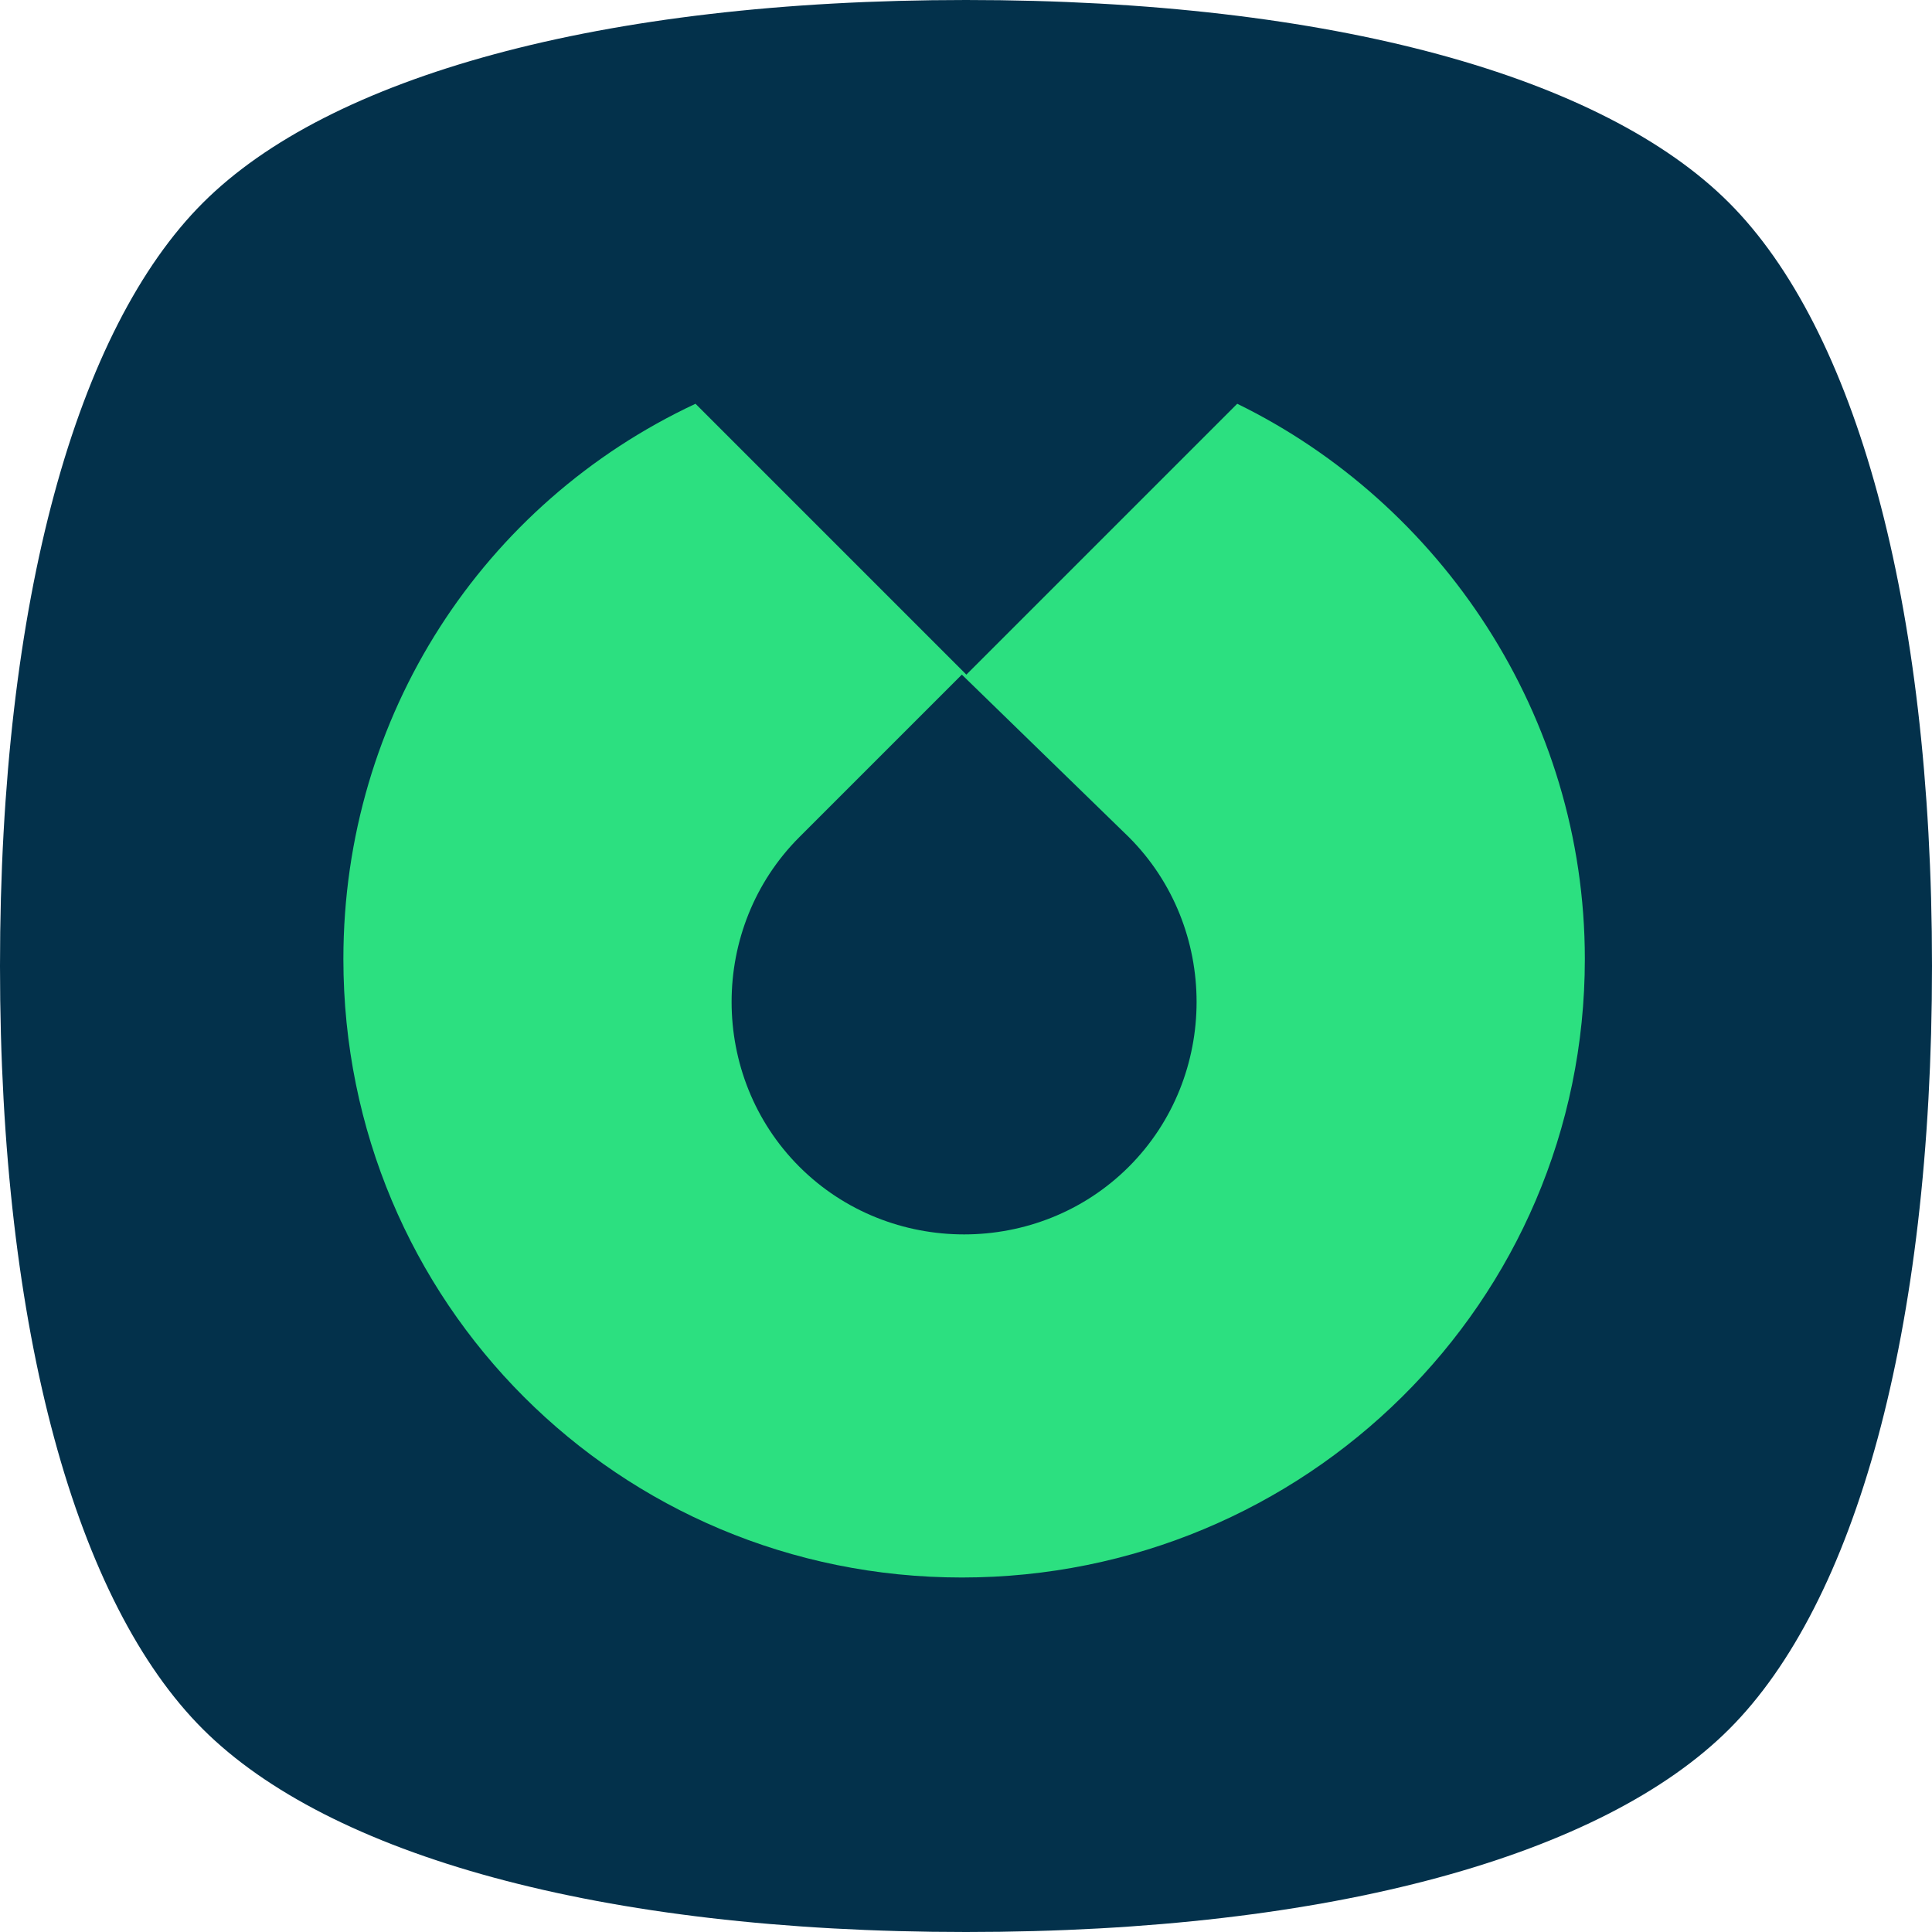 <svg width="512" height="512" viewBox="0 0 512 512" fill="none" xmlns="http://www.w3.org/2000/svg">
<g clip-path="url(#clip0_20_14)">
<path d="M0 256C0 158.687 20.452 87.04 53.76 53.76C87.068 20.48 158.753 0 256 0C353.355 0 424.96 20.417 458.24 53.76C491.52 87.103 512 158.795 512 256C512 353.323 491.556 424.96 458.24 458.24C424.924 491.52 353.237 512 256 512C158.796 512 87.104 491.52 53.76 458.24C20.416 424.96 0 353.356 0 256Z" fill="#03314B"/>
<path d="M327.88 107L256.098 178.782L184.316 107C128.087 133.32 91 189.549 91 254.153C91 345.076 163.978 418.055 254.902 418.055C345.825 418.055 420 345.076 420 254.153C420 189.549 381.716 133.32 327.88 107Z" fill="#2CE080"/>
<path d="M299.163 221.851L254.897 178.782L211.828 221.851C187.901 245.778 187.901 285.258 211.828 309.185C235.756 333.113 275.236 333.113 299.163 309.185C323.09 285.258 323.09 245.778 299.163 221.851Z" fill="#03314B"/>
</g>
<defs>
<clipPath id="clip0_20_14">
<rect width="512" height="512" fill="white"/>
</clipPath>
</defs>
</svg>
